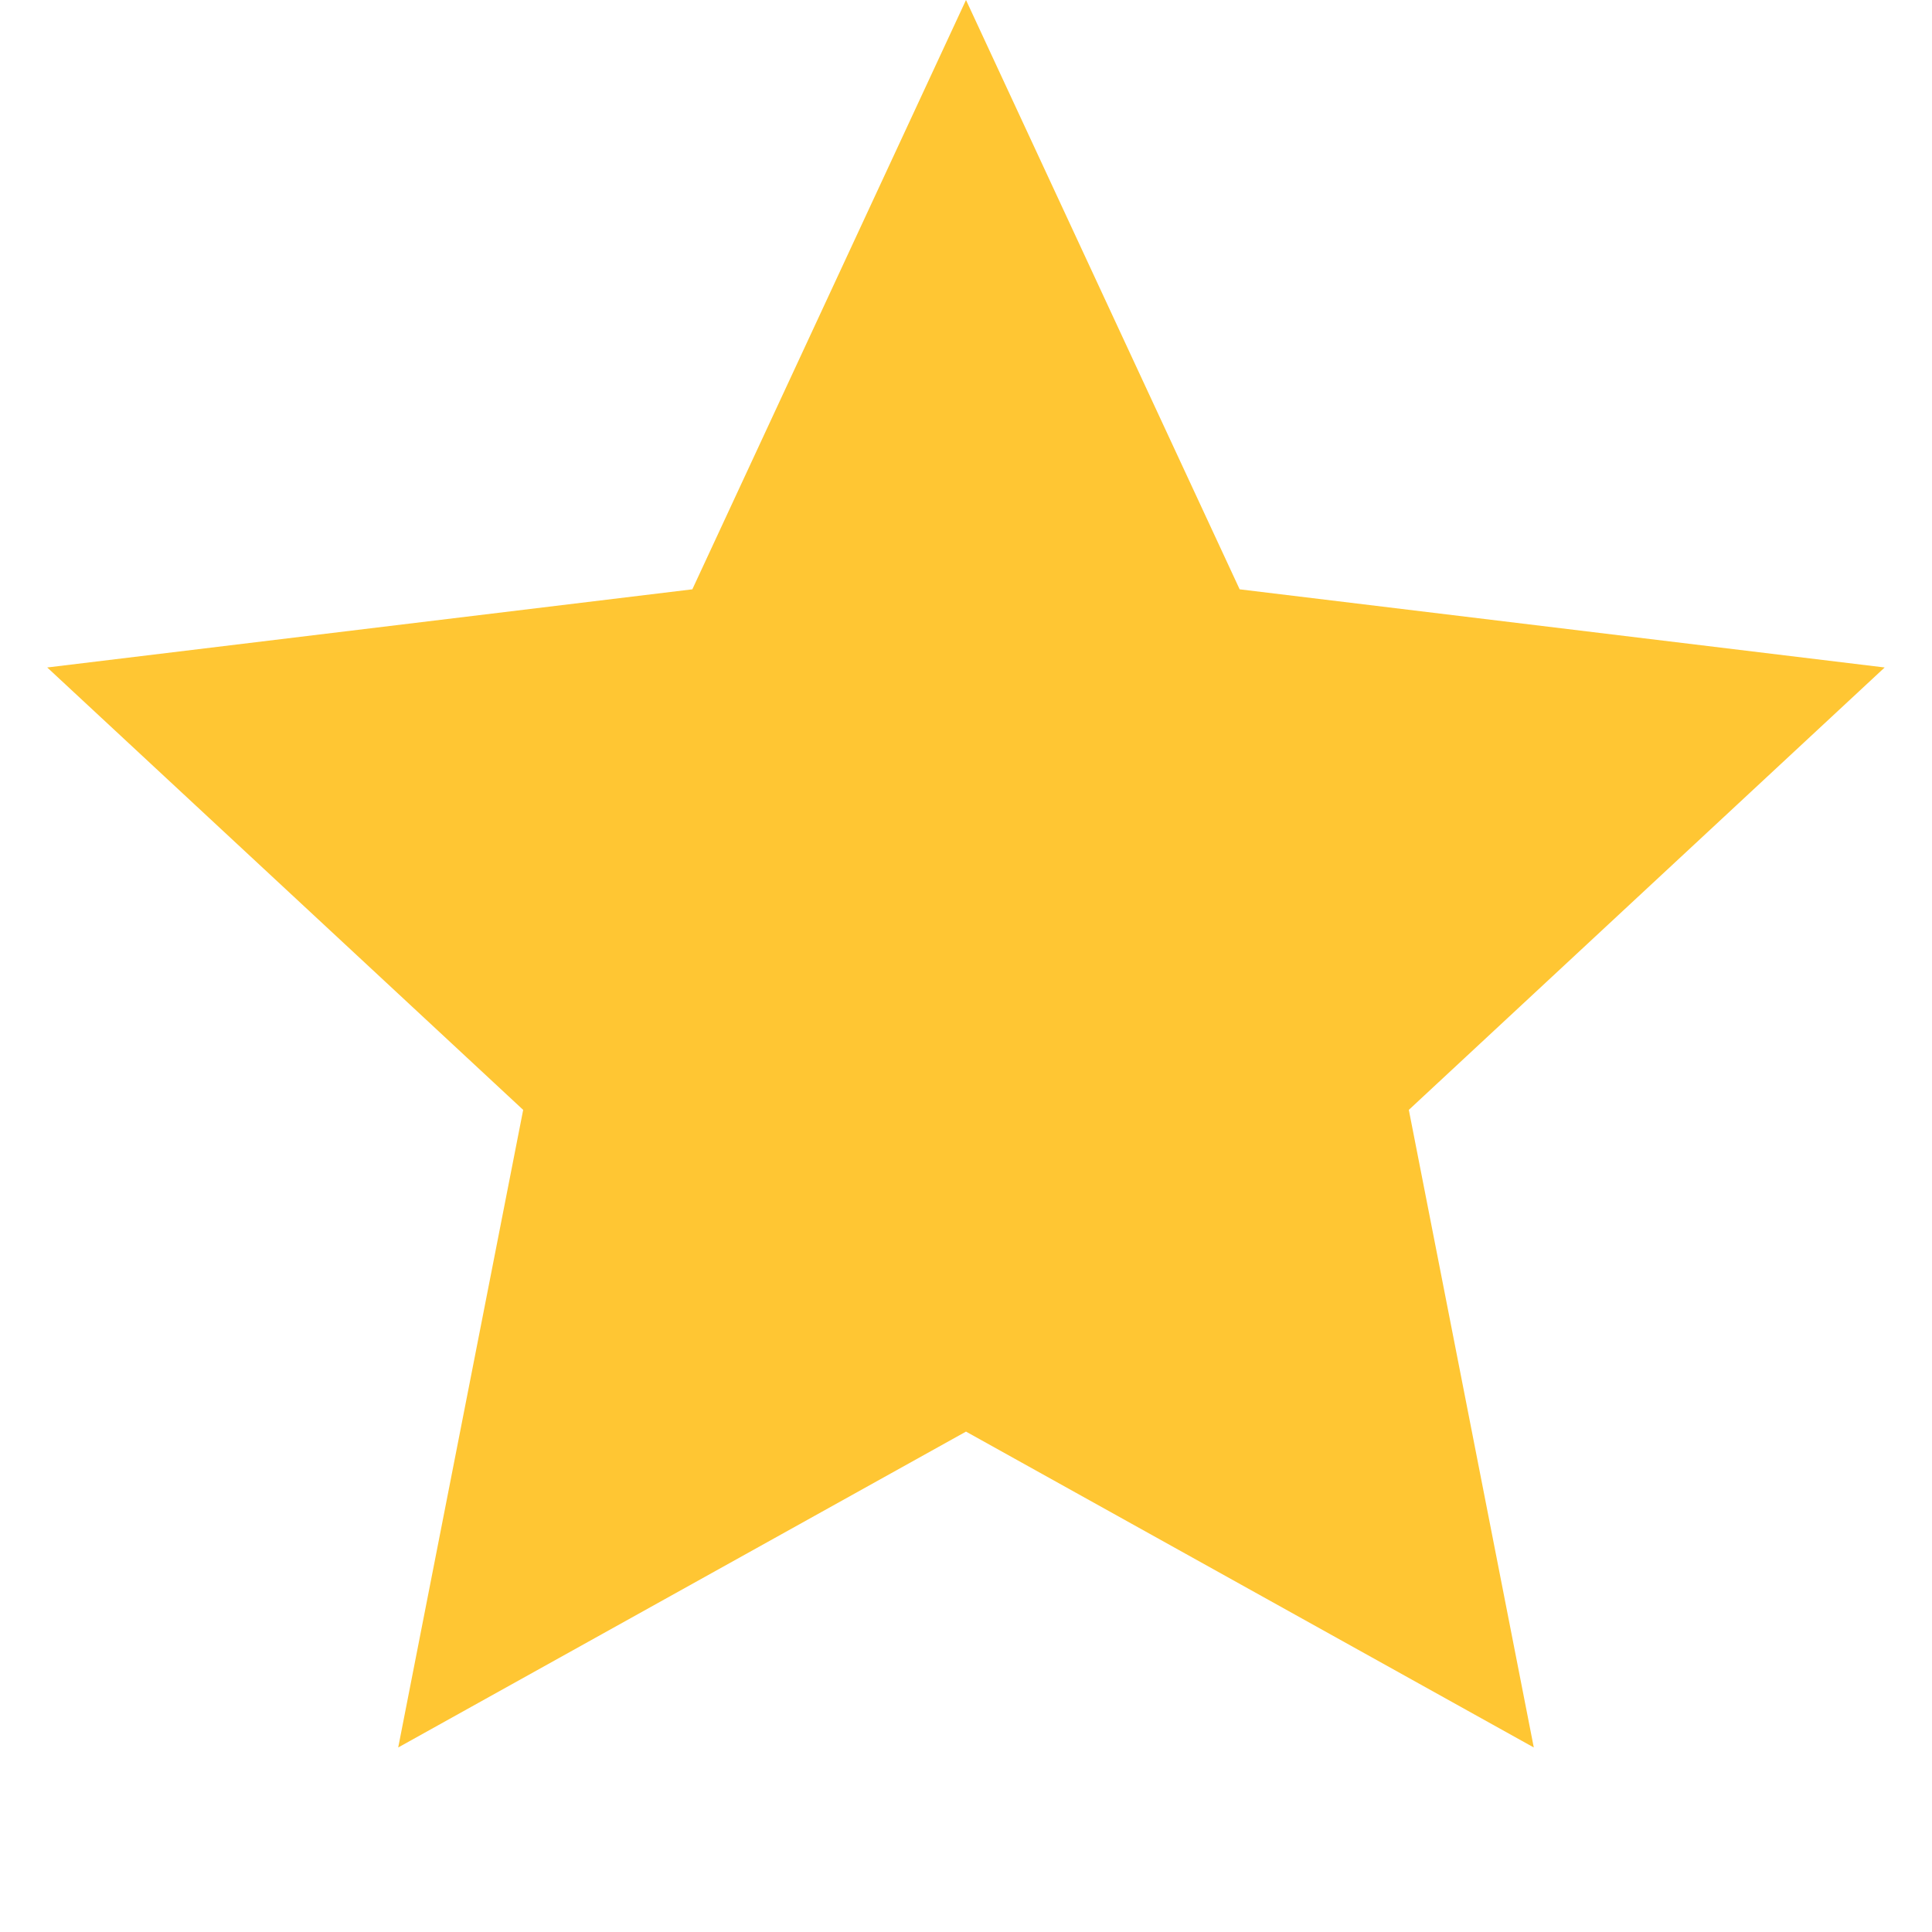 <svg xmlns="http://www.w3.org/2000/svg" xmlns:xlink="http://www.w3.org/1999/xlink" fill="none" version="1.1" width="18.49" height="18.49" viewBox="0 0 18.49 18.49"><g><path d="M9.245,1.31378e-15L11.864,5.64L18.037,6.388L13.483,10.622L14.679,16.724L9.245,13.701L3.811,16.724L5.007,10.622L0.452,6.388L6.626,5.64L9.245,1.31378e-15Z" fill="#FFC633" fill-opacity="1"/></g></svg>